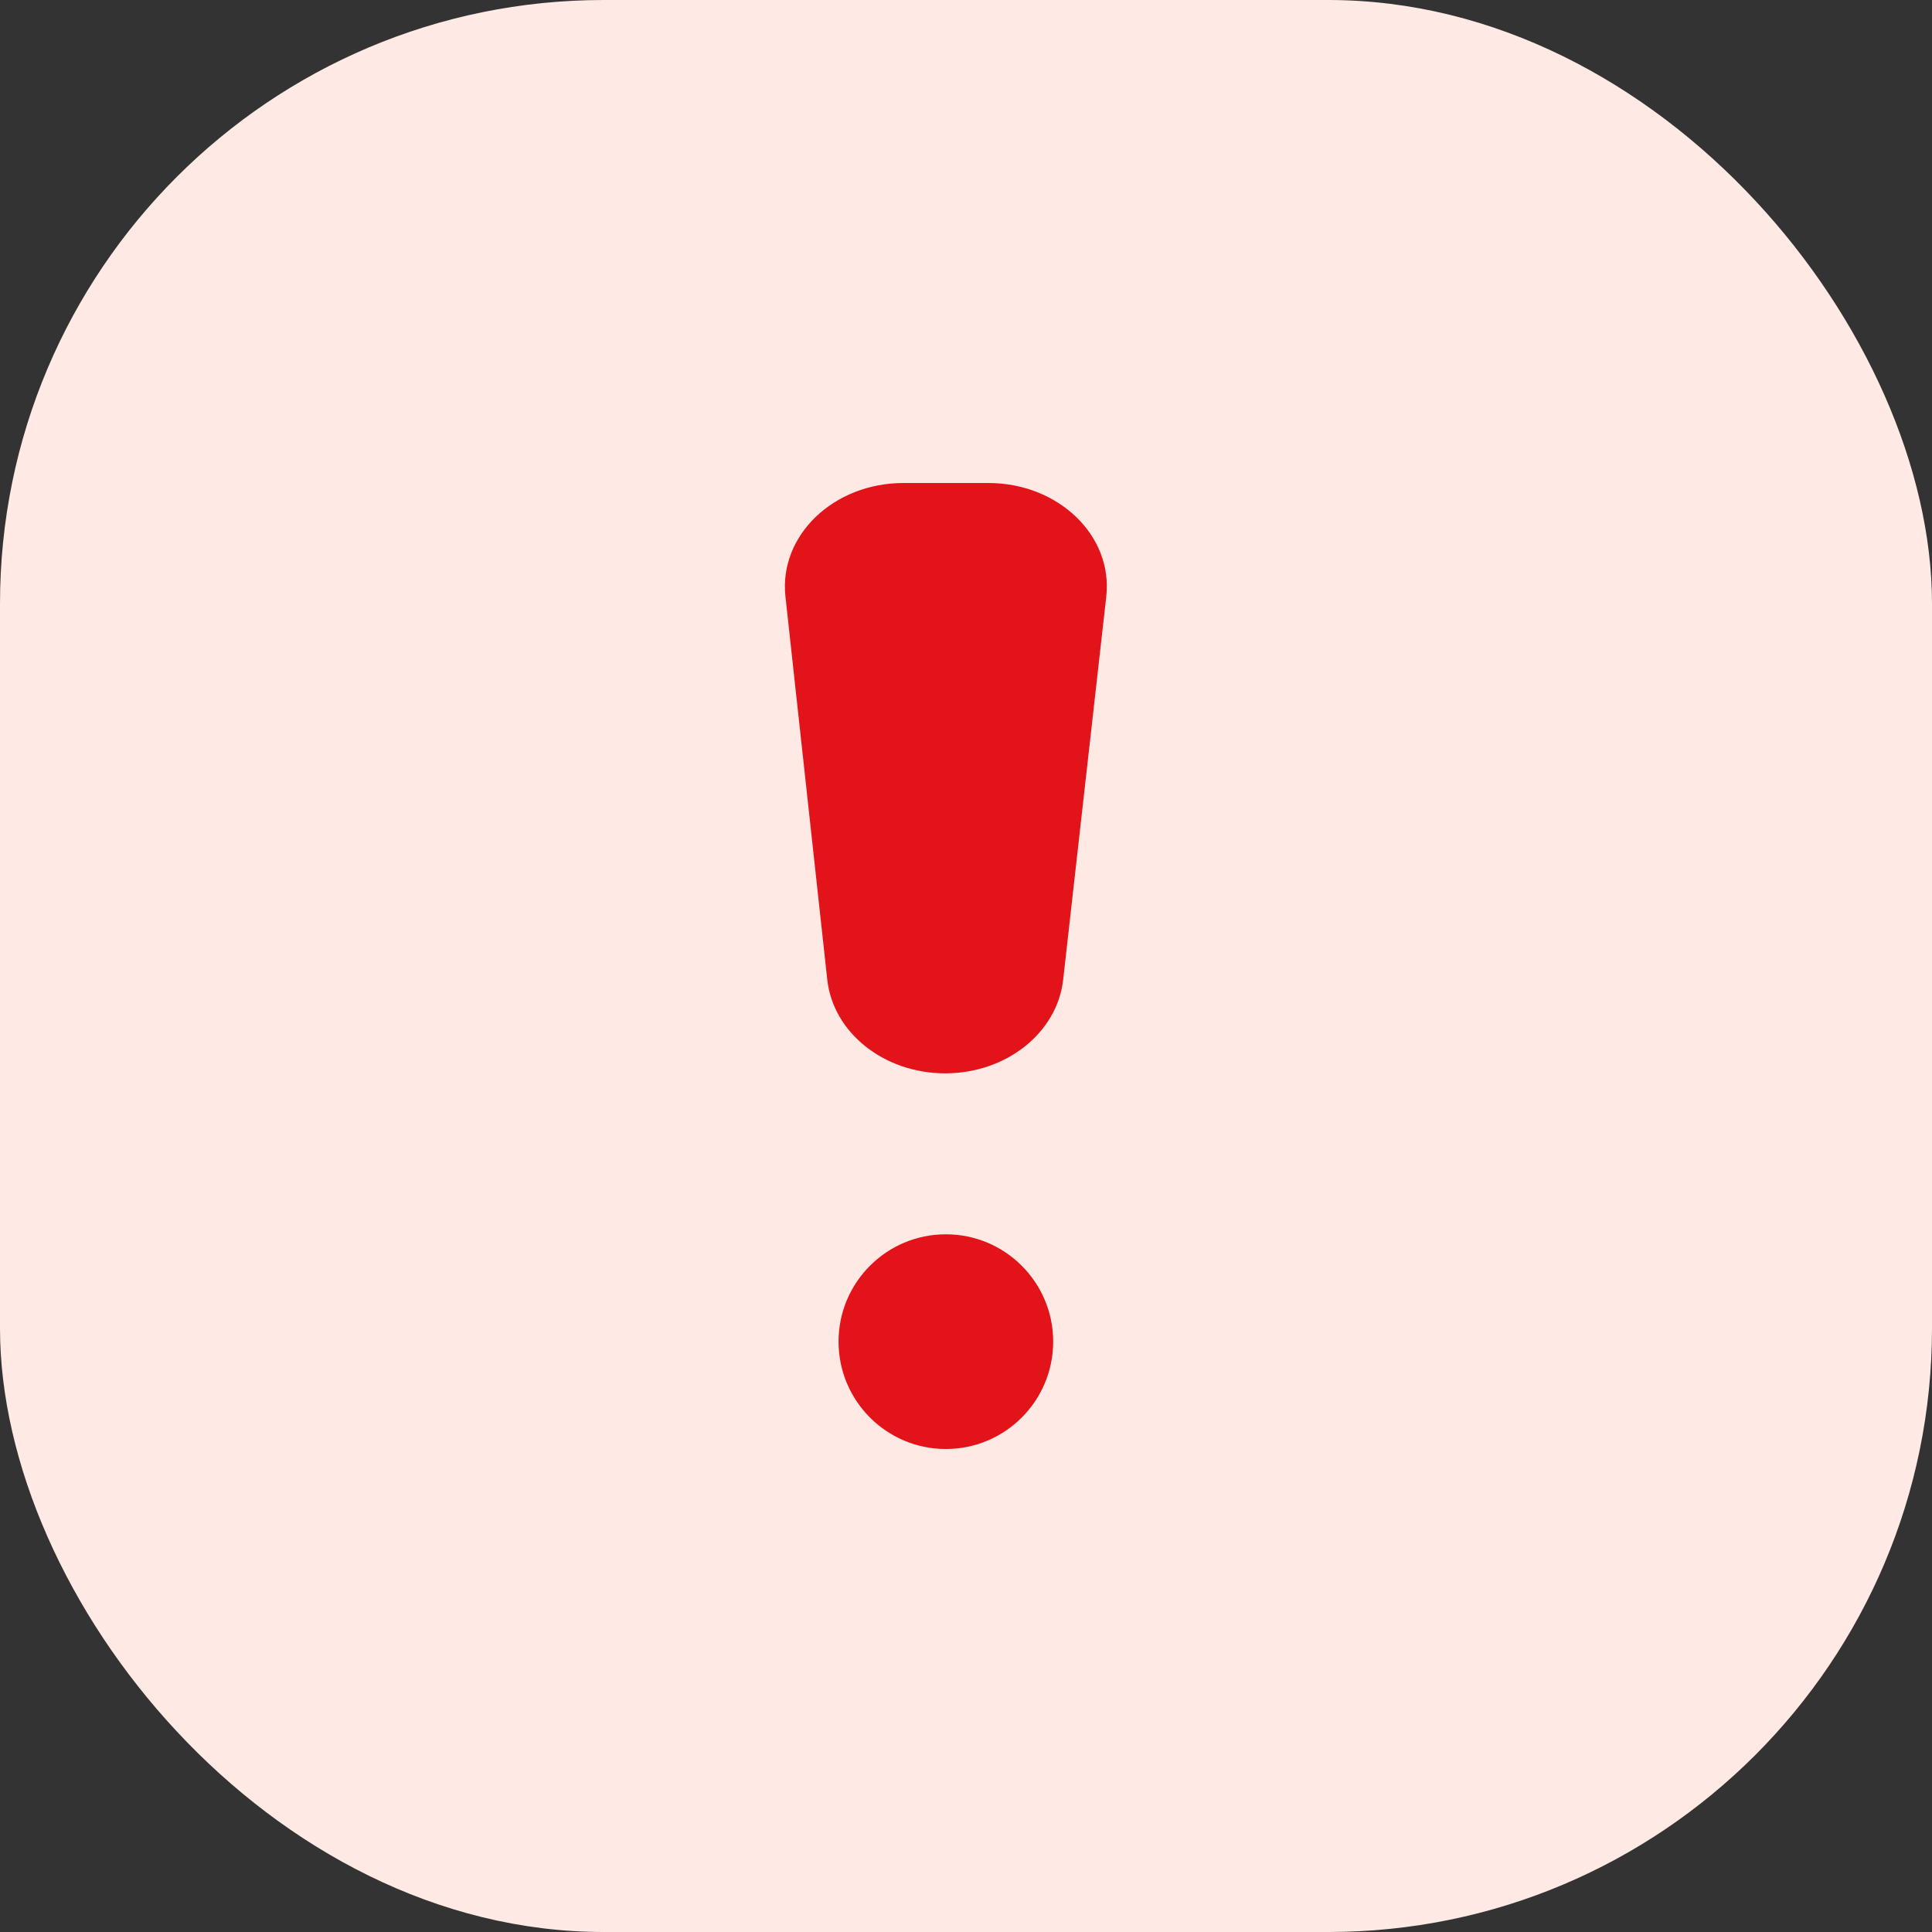 <svg width="32" height="32" viewBox="0 0 32 32" fill="none" xmlns="http://www.w3.org/2000/svg">
<rect x="0" y="0" width="32" height="32" fill="#333333" stroke="none"/>
<rect width="32" height="32" rx="10" fill="#FFE9E4"/>
<path d="M14.964 8H16.371C17.531 8 18.438 8.874 18.323 9.883L17.609 16.23C17.509 17.108 16.666 17.778 15.655 17.778C14.643 17.778 13.798 17.105 13.702 16.225L13.009 9.877C12.901 8.87 13.806 8 14.964 8Z" fill="#E3131A"/>
<path d="M15.666 24C16.648 24 17.444 23.204 17.444 22.221C17.444 21.24 16.648 20.444 15.666 20.444C14.685 20.444 13.889 21.24 13.889 22.221C13.889 23.204 14.685 24 15.666 24Z" fill="#E3131A"/>
</svg>
